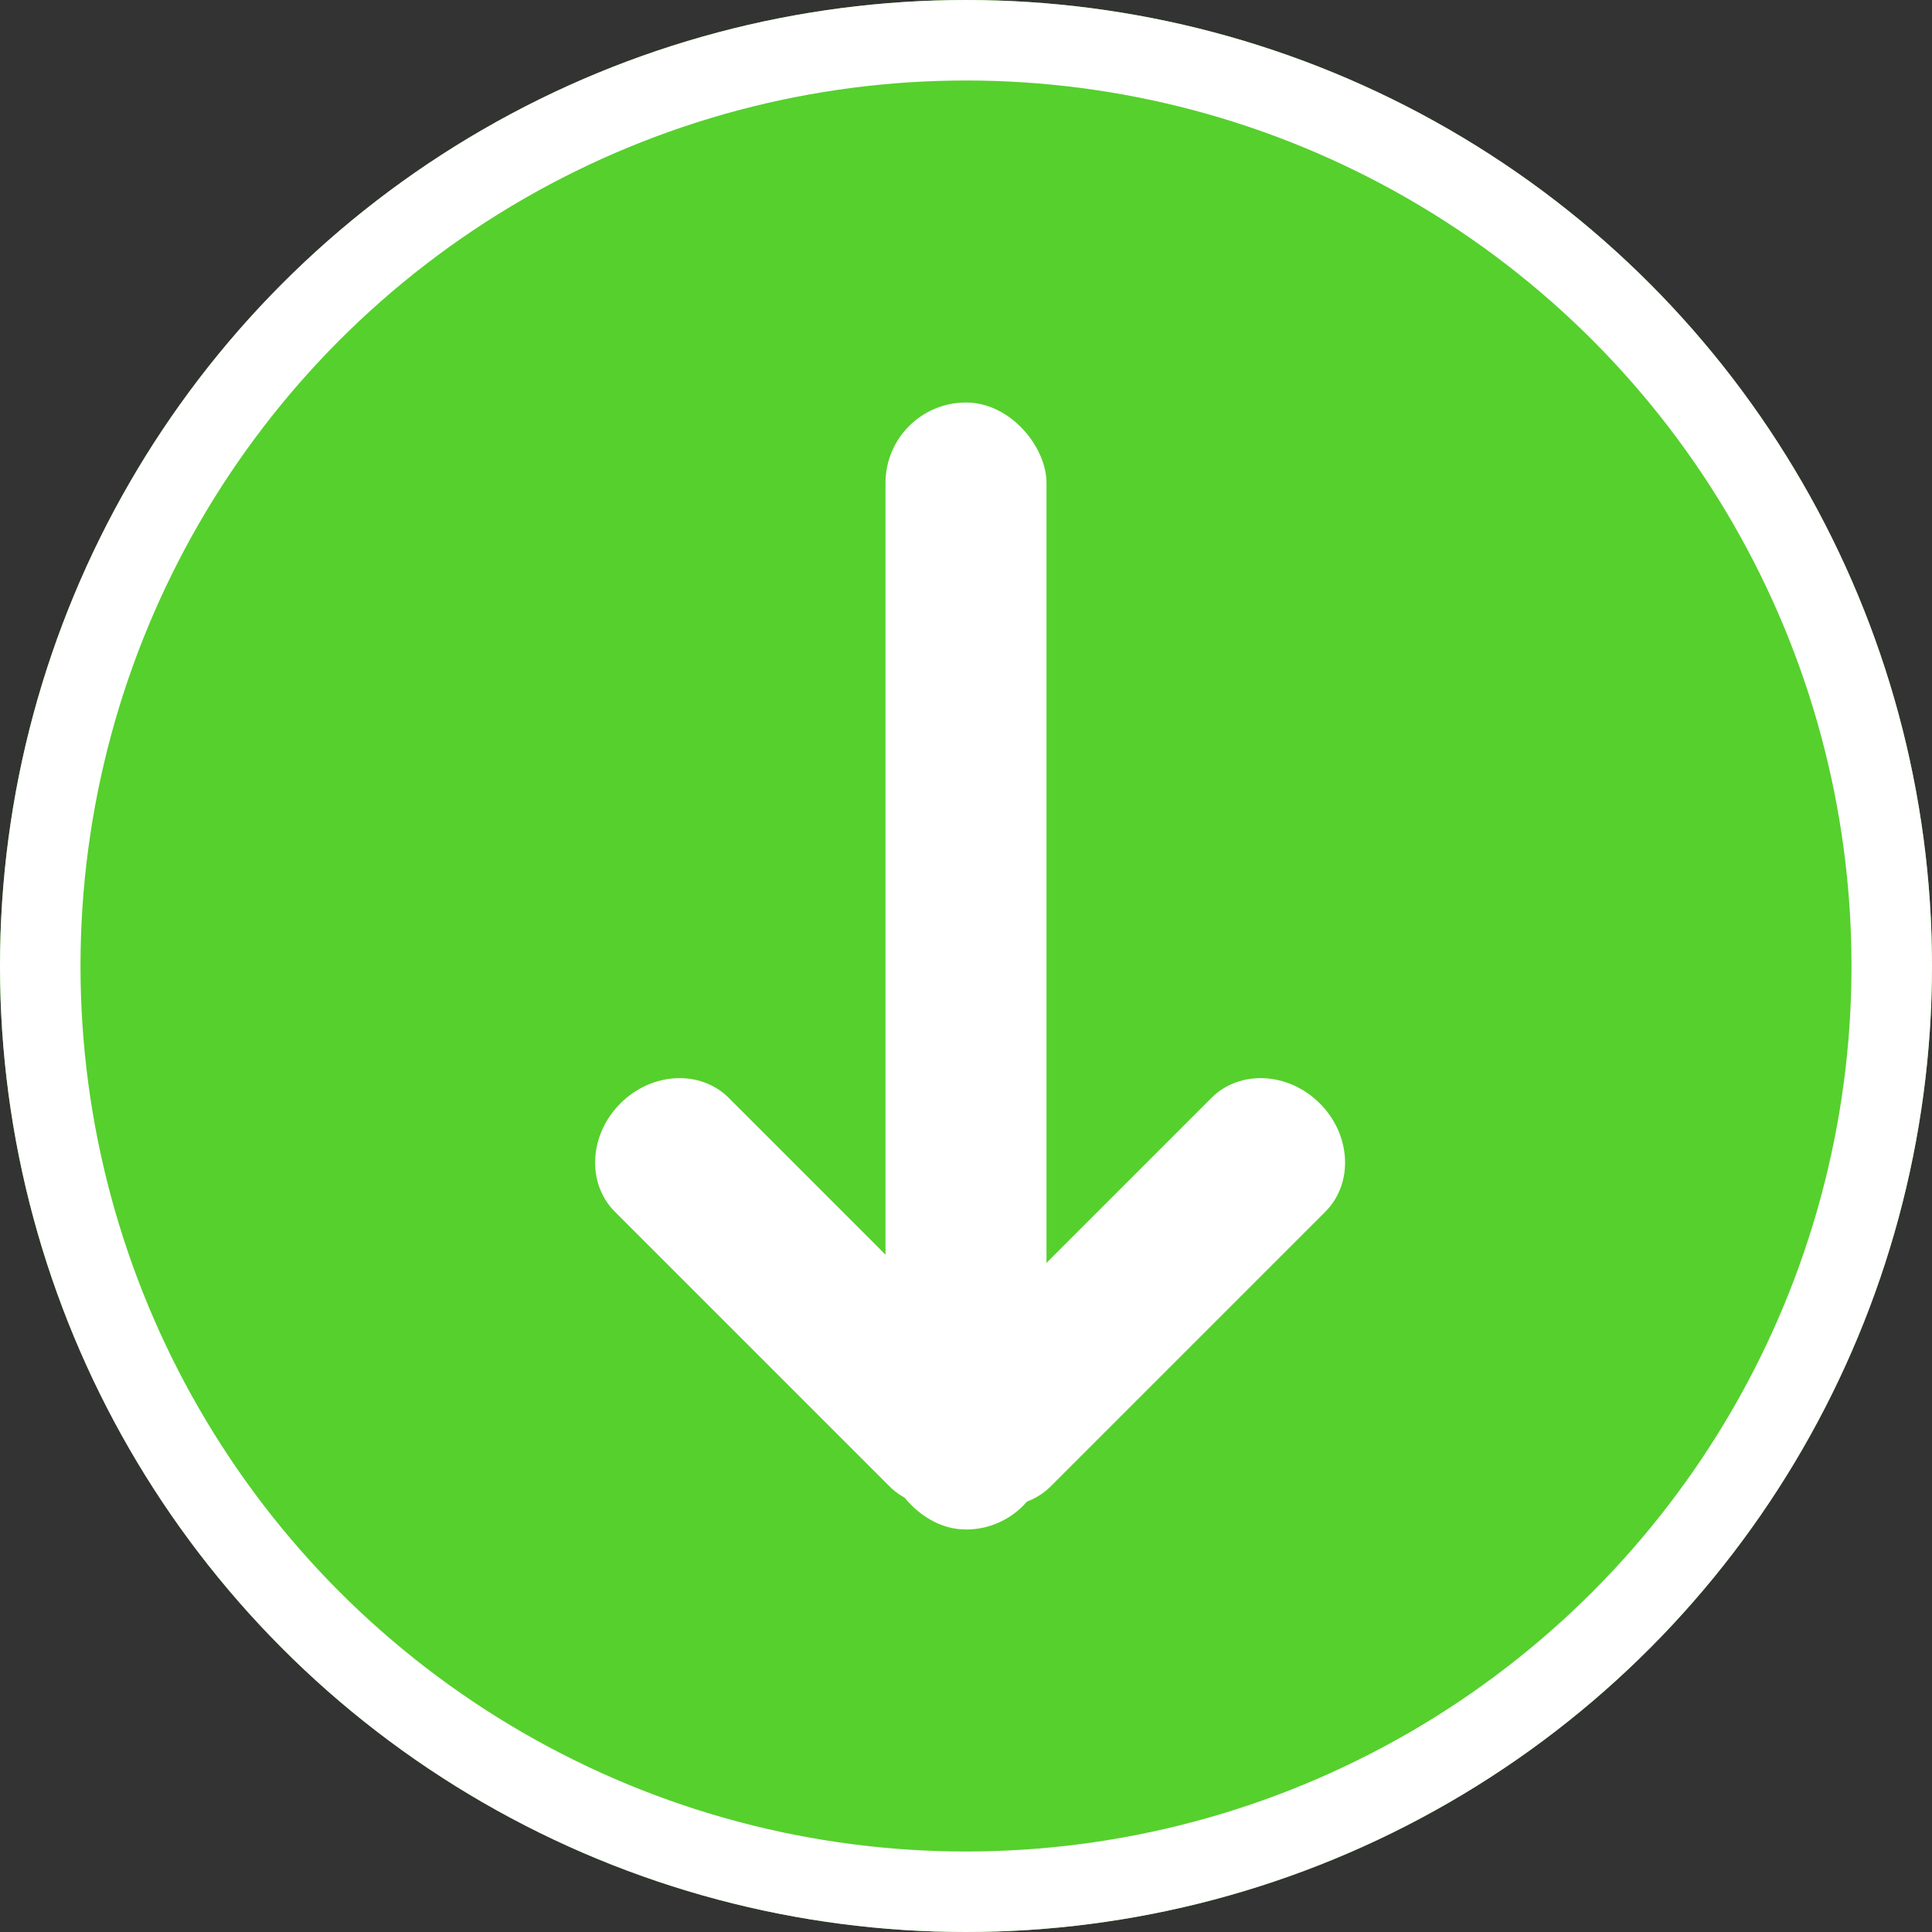 <?xml version="1.0" encoding="UTF-8"?>
<svg width="24px" height="24px" viewBox="0 0 24 24" version="1.1" xmlns="http://www.w3.org/2000/svg" xmlns:xlink="http://www.w3.org/1999/xlink">
    <rect x="0" y="0" width="24" height="24" fill="#333333" stroke="none"/>
    <!-- Generator: Sketch 45.1 (43504) - http://www.bohemiancoding.com/sketch -->
    <title>发送文件 未下载@1x</title>
    <desc>Created with Sketch.</desc>
    <defs>
        <circle id="path-1" cx="12" cy="12" r="12"></circle>
    </defs>
    <g id="Welcome" stroke="none" stroke-width="1" fill="none" fill-rule="evenodd">
        <g id="Artboard-2" transform="translate(-278, -222)">
            <g id="Group" transform="translate(278, 222)">
                <g id="Oval-14-Copy-3">
                    <use fill="#56D02D" fill-rule="evenodd" xlink:href="#path-1"></use>
                    <circle stroke="#FFFFFF" stroke-width="1" cx="12" cy="12" r="11.5"></circle>
                </g>
                <rect id="Rectangle-12-Copy" fill="#FFFFFF" x="11" y="5" width="2" height="14" rx="1"></rect>
                <path d="M13.051,13.639 L13.051,17.861 L13.051,18.463 C13.051,18.961 13.499,19.365 14.051,19.365 C14.603,19.365 15.051,18.961 15.051,18.463 L15.051,17.861 L15.051,13.639 C15.051,13.141 14.603,12.736 14.051,12.736 C13.499,12.736 13.051,13.141 13.051,13.639 Z" id="Combined-Shape-Copy-5" fill="#FFFFFF" transform="translate(14.051, 16.051) rotate(45) translate(-14.051, -16.051) "></path>
                <path d="M9.051,13.639 L9.051,17.861 L9.051,18.463 C9.051,18.961 9.499,19.365 10.051,19.365 C10.603,19.365 11.051,18.961 11.051,18.463 L11.051,17.861 L11.051,13.639 C11.051,13.141 10.603,12.736 10.051,12.736 C9.499,12.736 9.051,13.141 9.051,13.639 Z" id="Combined-Shape-Copy-6" fill="#FFFFFF" transform="translate(10.051, 16.051) scale(-1, 1) rotate(45) translate(-10.051, -16.051) "></path>
            </g>
        </g>
    </g>
</svg>